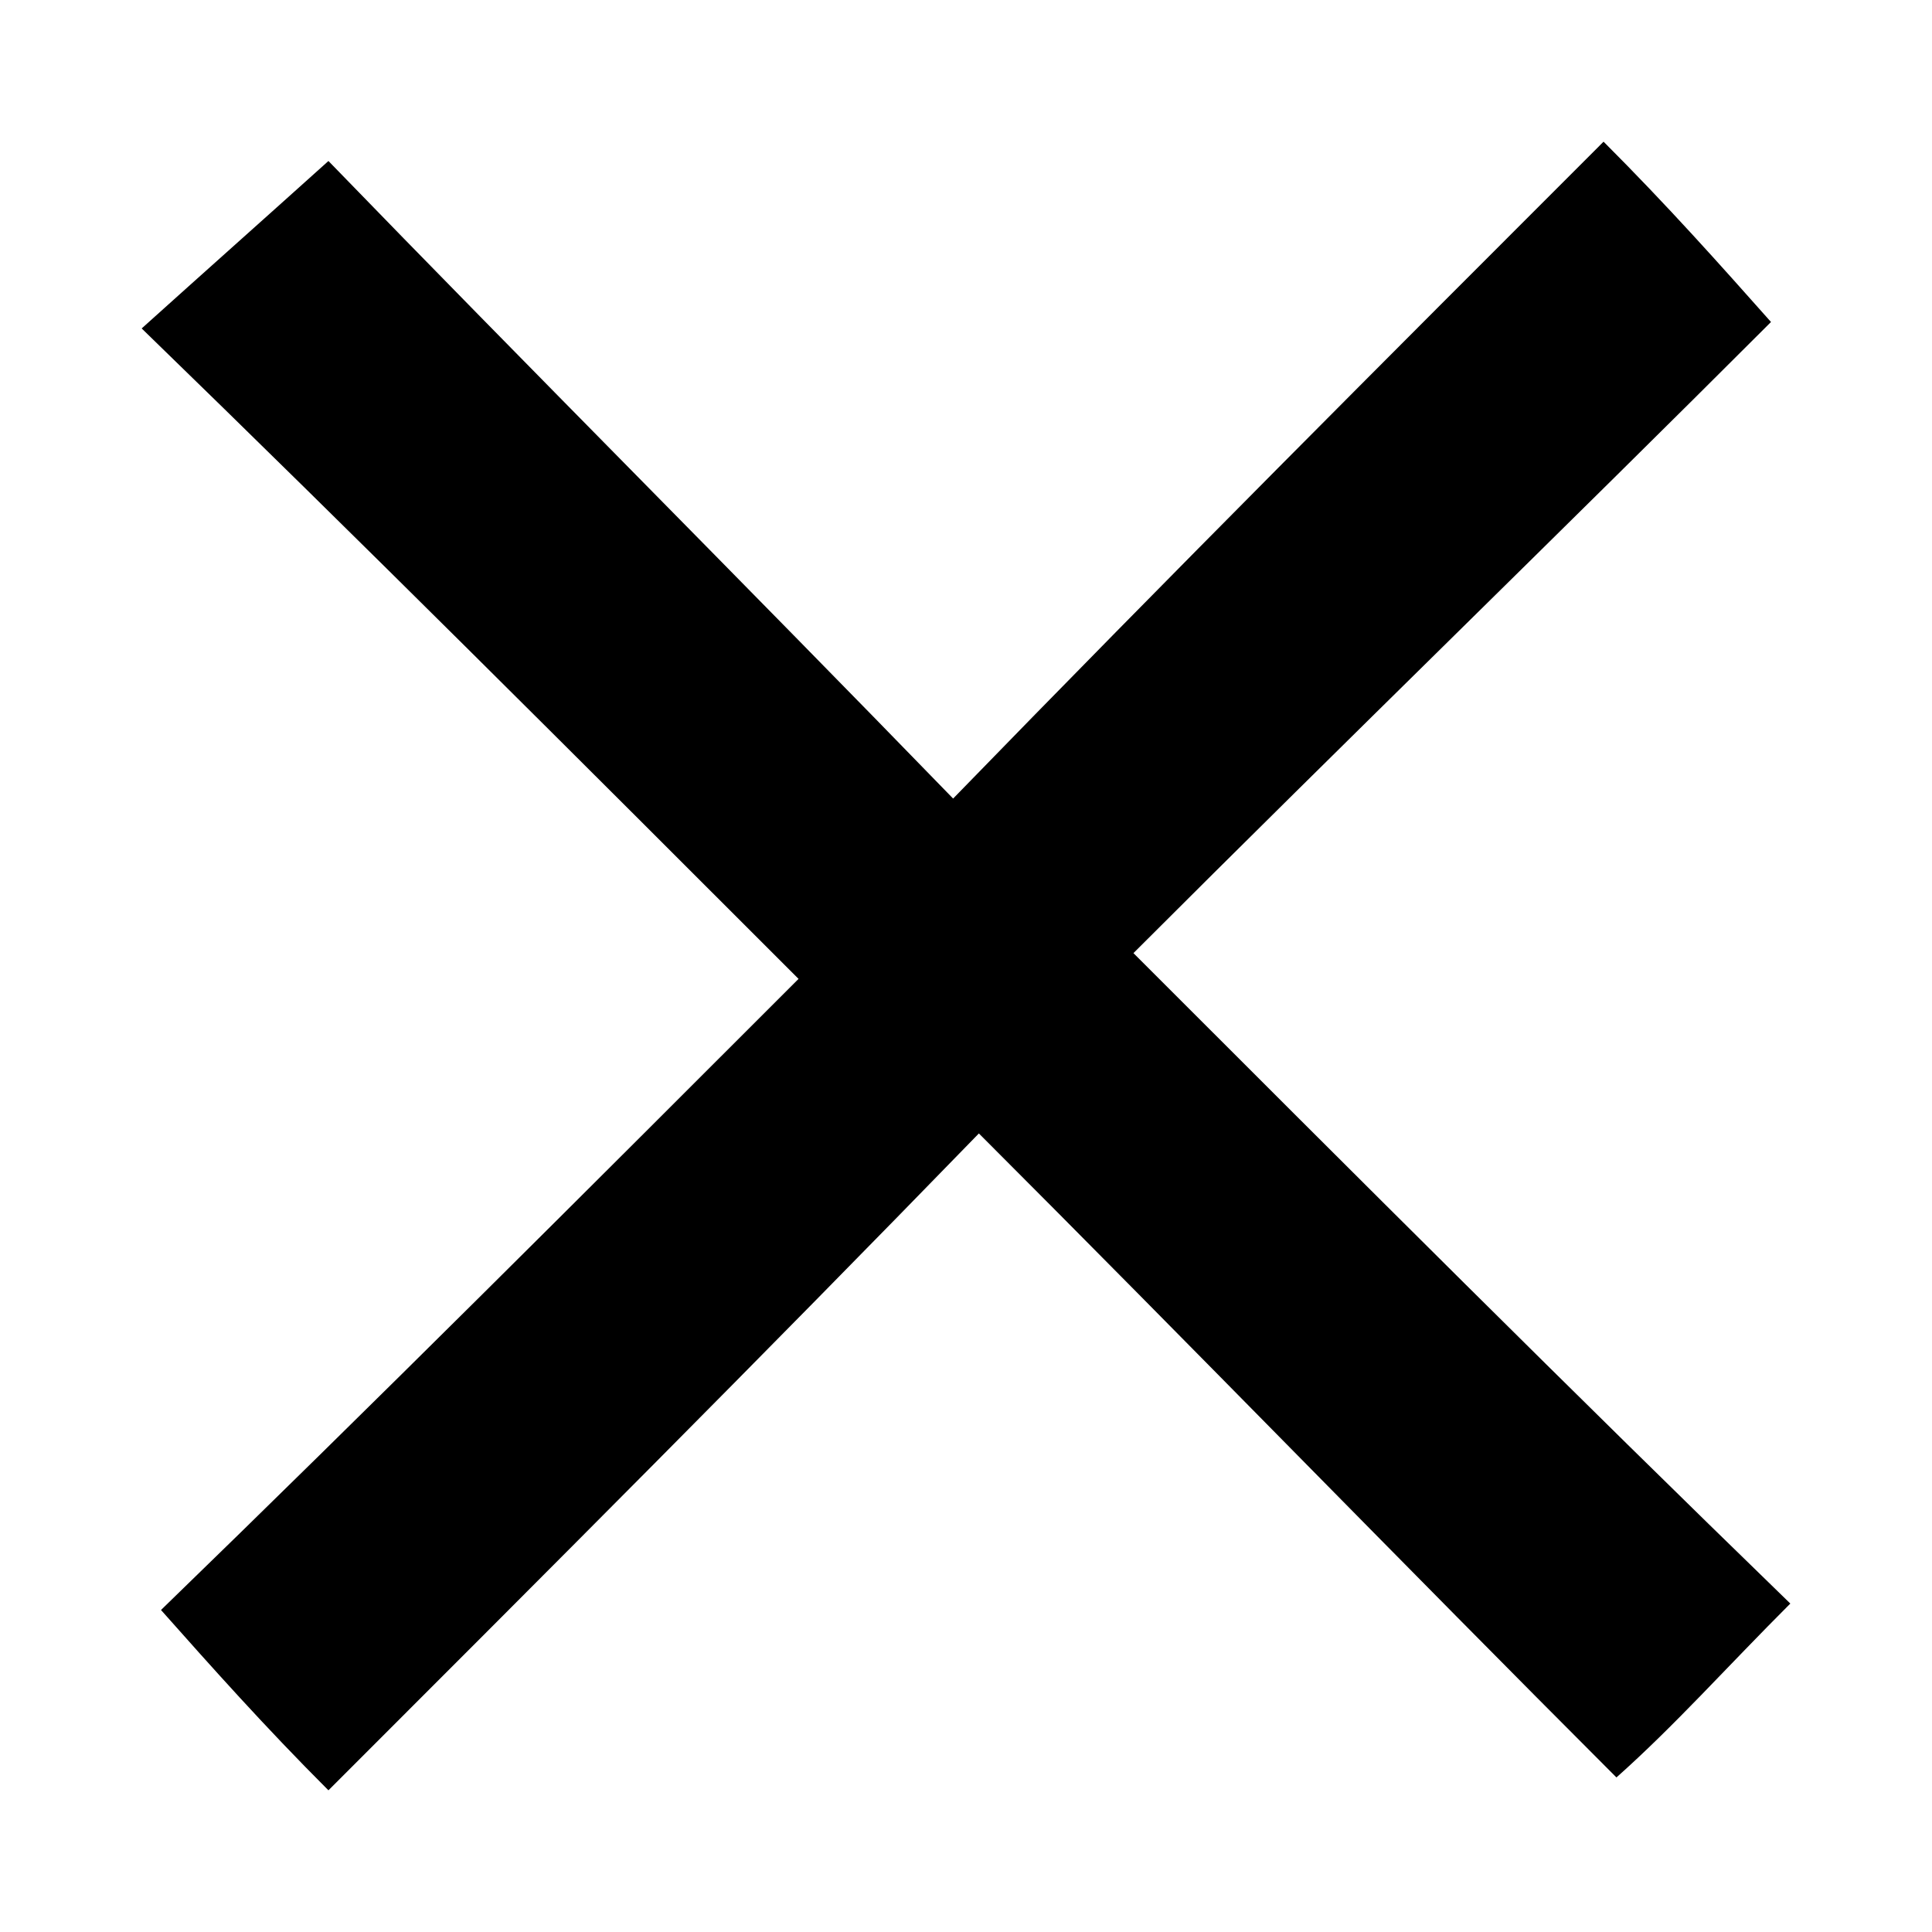 <?xml version="1.0" encoding="utf-8"?>
<svg version="1.1" id="Layer_1" xmlns="http://www.w3.org/2000/svg" xmlns:xlink="http://www.w3.org/1999/xlink" x="0px" y="0px" viewBox="0 0 30 30" style="enable-background:new 0 0 30 30;" xml:space="preserve">
  <title>Close</title>
  <g id="CLW8Zn.tif">
    <g>
      <g>
        <path
          class="st0"
          d="M27.8,24.9c-1,1-1.8,1.9-2.7,2.7c-3.3-3.3-6.6-6.7-9.9-10c-3.4,3.5-6.7,6.8-10.1,10.2c-1-1-1.8-1.9-2.6-2.8
				c3.3-3.2,6.6-6.5,9.9-9.8C8.9,11.7,5.6,8.4,2.2,5.1c1-0.9,1.9-1.7,2.9-2.6c3.1,3.2,6.4,6.5,9.7,9.9c3.4-3.5,6.7-6.8,10.1-10.2
				c1,1,1.8,1.9,2.6,2.8c-3.2,3.2-6.6,6.5-9.9,9.8C21.1,18.3,24.4,21.6,27.8,24.9z"/>
      </g>
    </g>
  </g>
</svg>

